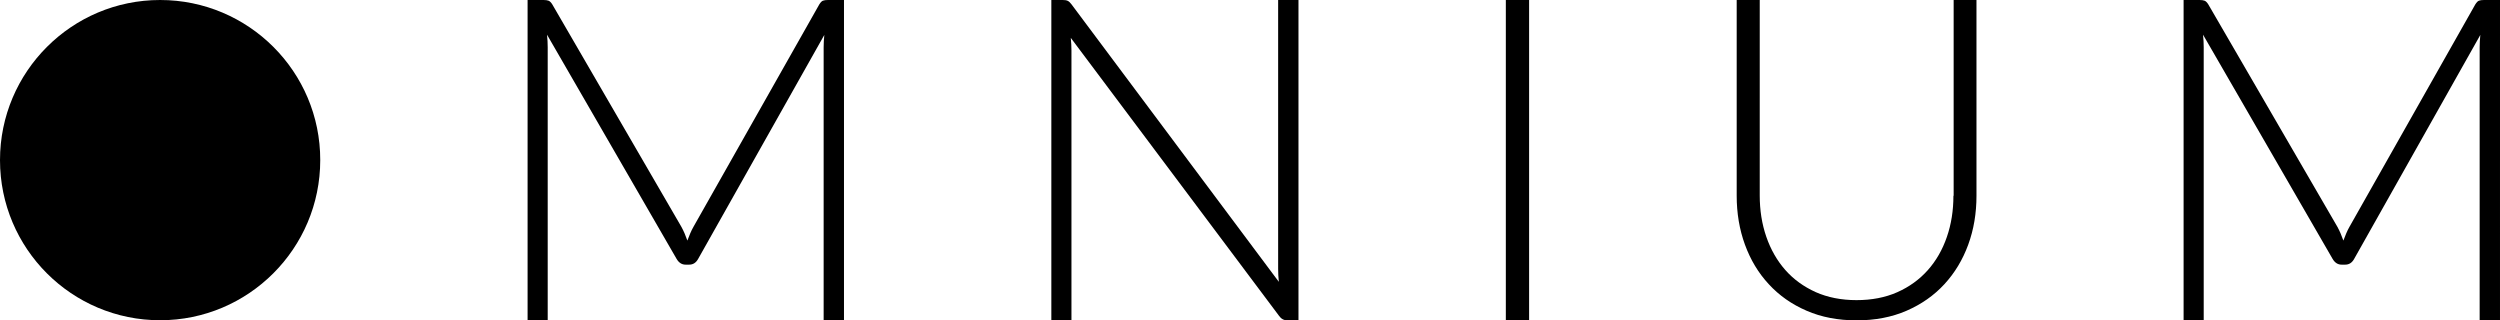 <?xml version="1.0" encoding="UTF-8"?>
<svg id="Layer_1" data-name="Layer 1" xmlns="http://www.w3.org/2000/svg" viewBox="0 0 221.24 28.35">
  <defs>
    <style>
      .cls-1 {
        fill: #000;
        stroke-width: 0px;
      }
    </style>
  </defs>
  <path class="cls-1" d="M72.83.06c-.11.04-.21.15-.32.32l-11.14,19.69c-.11.19-.2.38-.29.59s-.17.42-.25.63c-.15-.43-.32-.83-.52-1.2L48.87.38c-.11-.17-.22-.28-.33-.32-.11-.04-.26-.06-.45-.06h-1.4v28.35h1.78V4.19c0-.36-.02-.73-.06-1.12l11.46,19.83c.2.35.47.52.8.52h.32c.35,0,.61-.17.8-.52l11.16-19.81c-.04.39-.06.75-.06,1.1v24.16h1.8V0h-1.42c-.19,0-.33.02-.44.06Z"/>
  <path class="cls-1" d="M113.11,23.78c0,.37.02.76.06,1.16L94.82.38c-.12-.16-.23-.26-.34-.31-.11-.05-.25-.07-.44-.07h-1v28.35h1.78V4.49c0-.36-.02-.74-.06-1.14l18.43,24.6c.19.27.43.4.74.4h.98V0h-1.8v23.78Z"/>
  <rect class="cls-1" x="133.26" width="2.06" height="28.35"/>
  <path class="cls-1" d="M172.87,17.32c0,1.31-.19,2.52-.58,3.65-.39,1.13-.95,2.11-1.69,2.94-.74.83-1.64,1.48-2.7,1.95-1.06.47-2.27.7-3.61.7s-2.55-.24-3.61-.71c-1.06-.48-1.96-1.13-2.69-1.96-.73-.83-1.29-1.81-1.68-2.94-.39-1.13-.58-2.35-.58-3.65V0h-2.04v17.32c0,1.54.24,2.99.73,4.33.49,1.34,1.19,2.51,2.11,3.5.92,1,2.03,1.78,3.35,2.35,1.31.57,2.79.85,4.42.85s3.11-.28,4.42-.85c1.31-.57,2.43-1.35,3.35-2.35.92-1,1.62-2.16,2.11-3.5.49-1.34.73-2.78.73-4.33V0h-2.02v17.32Z"/>
  <path class="cls-1" d="M219.82,0c-.19,0-.33.02-.44.06-.11.04-.21.15-.32.32l-11.14,19.69c-.11.19-.2.38-.29.59-.09.21-.17.42-.25.63-.15-.43-.32-.83-.52-1.2L195.42.38c-.11-.17-.22-.28-.33-.32-.11-.04-.26-.06-.45-.06h-1.4v28.35h1.78V4.19c0-.36-.02-.73-.06-1.12l11.46,19.83c.2.35.47.52.8.52h.32c.35,0,.61-.17.8-.52l11.16-19.81c-.04.39-.06.75-.06,1.1v24.16h1.8V0h-1.42Z"/>
  <path class="cls-1" d="M14.17,0C6.35,0,0,6.35,0,14.17h0c0,7.83,6.35,14.17,14.17,14.17s14.17-6.35,14.17-14.17h0C28.35,6.35,22,0,14.17,0Z"/>
</svg>